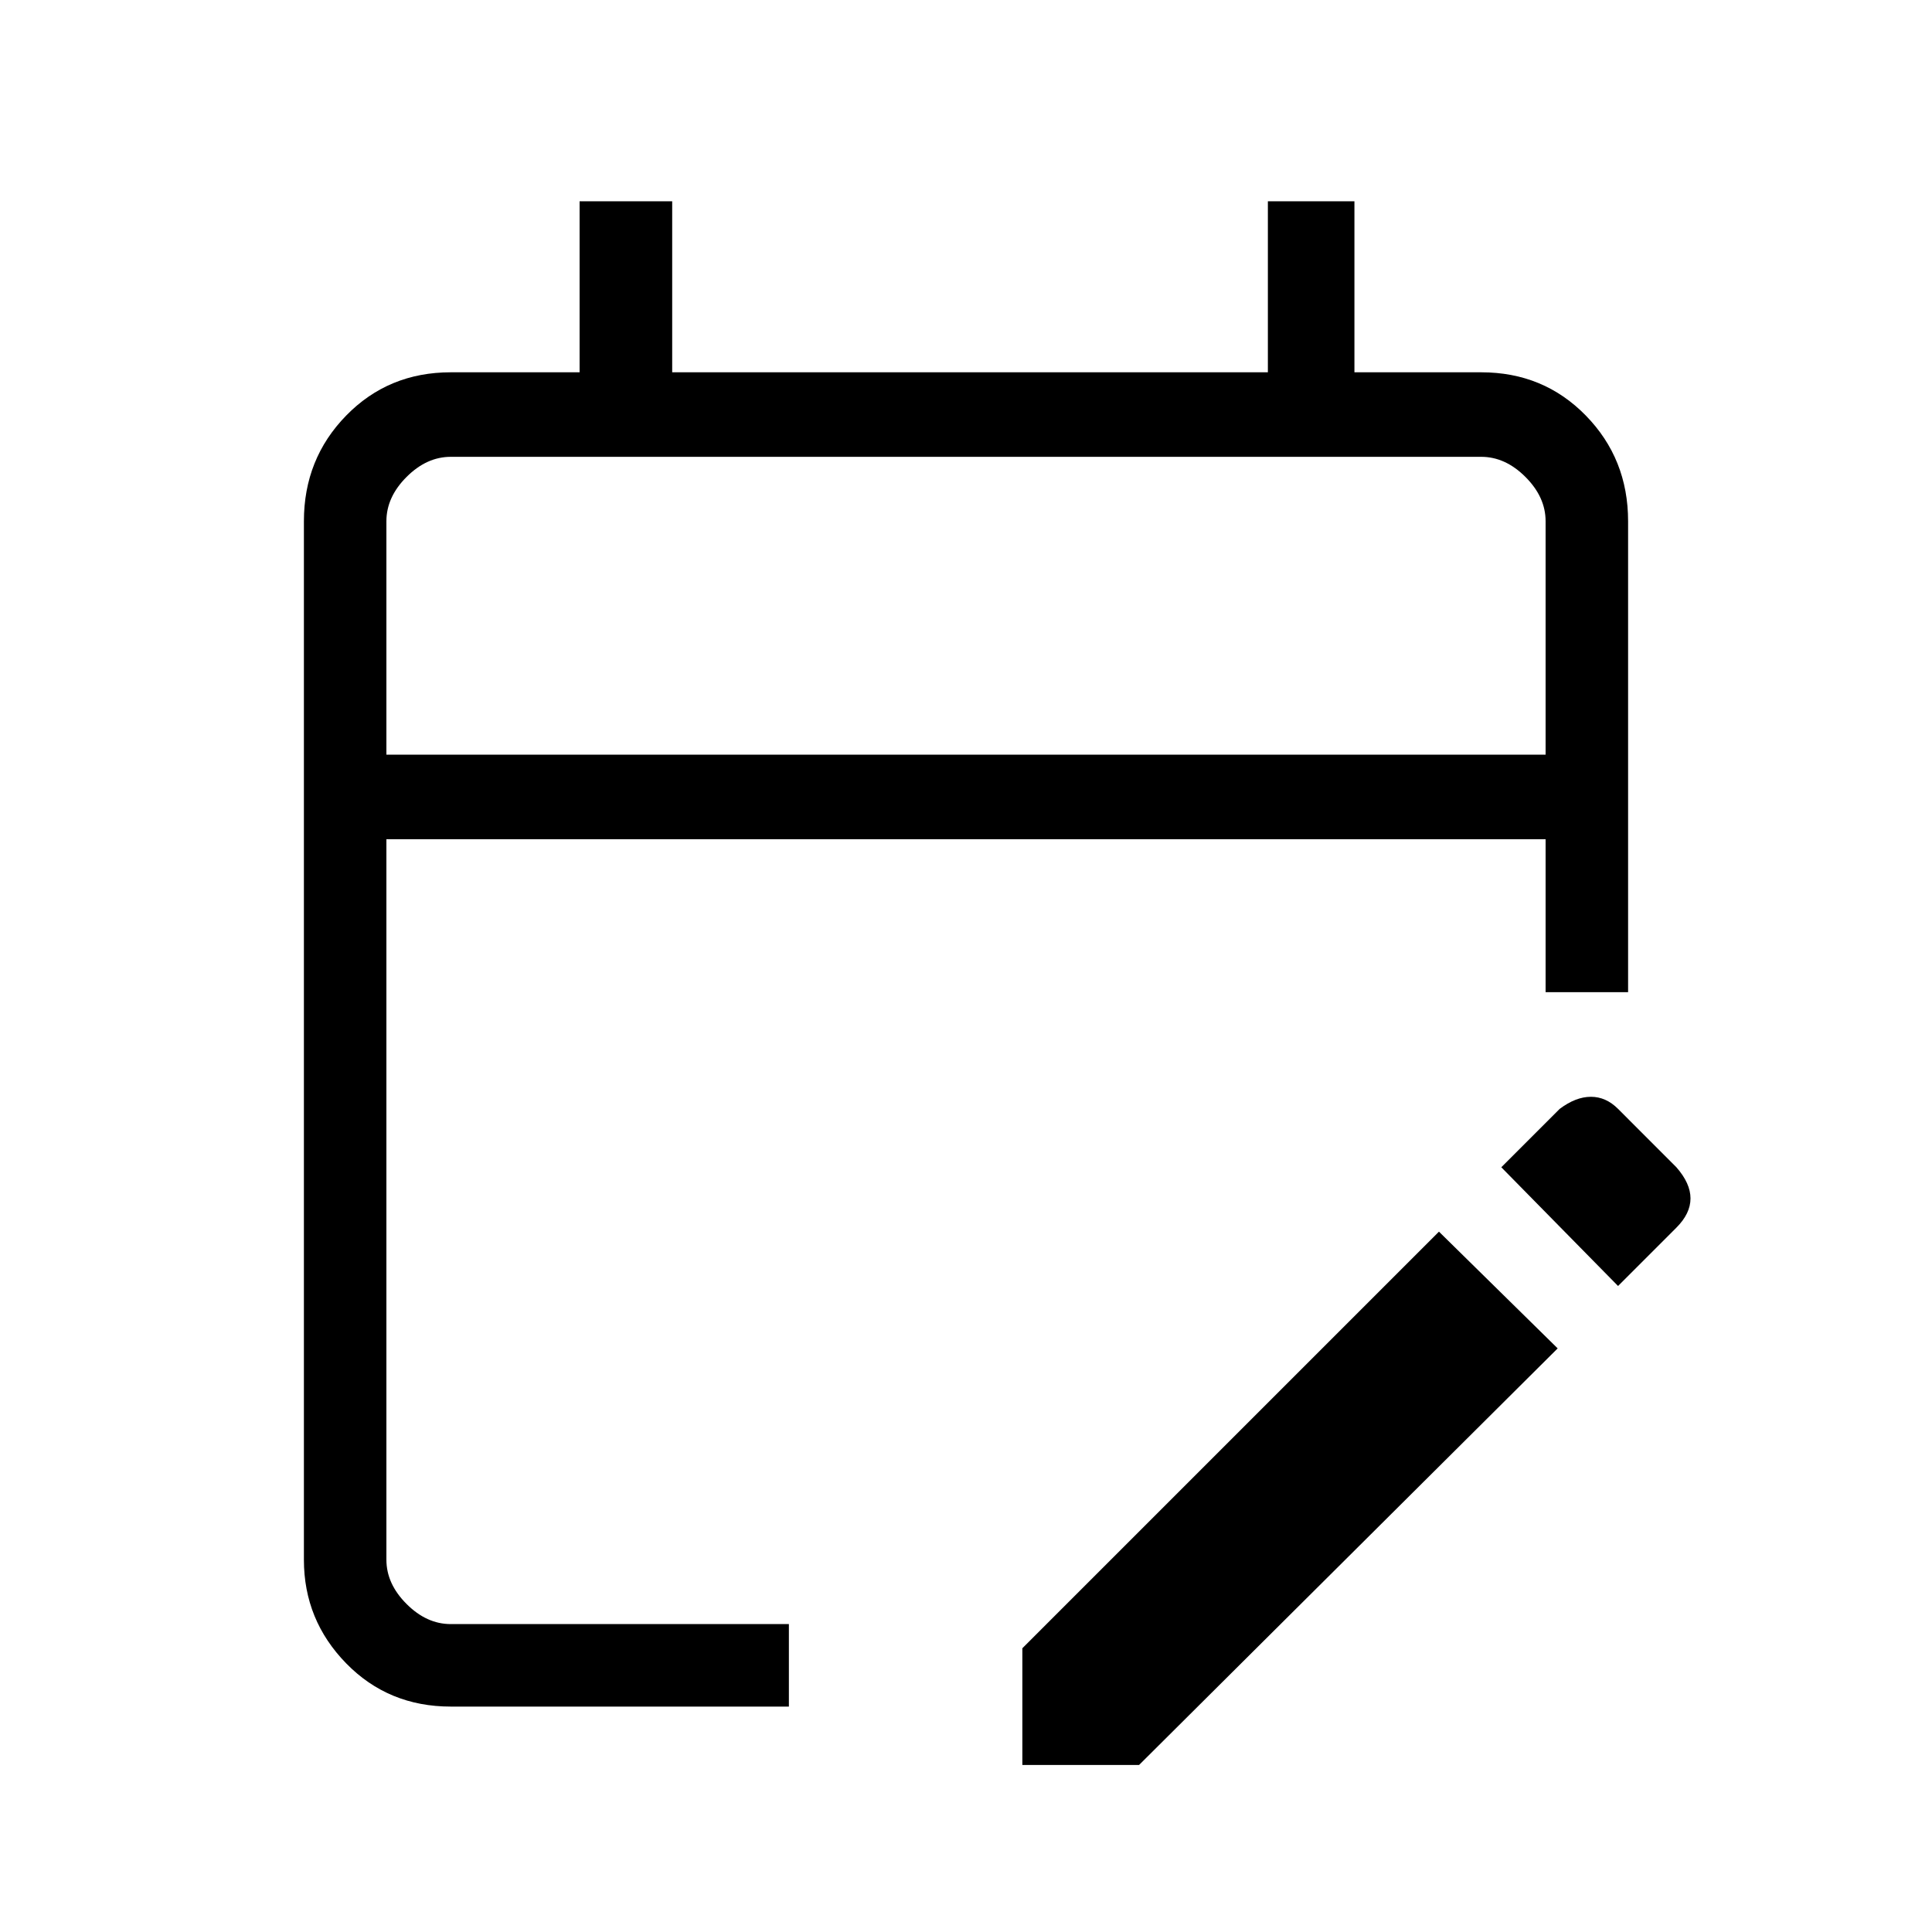 <svg xmlns="http://www.w3.org/2000/svg" height="40" width="40"><path d="M9.333 35.333q-1.291 0-2.166-.895-.875-.896-.875-2.146v-21.5q0-1.292.875-2.188.875-.896 2.166-.896H12V4.167h1.917v3.541H26.25V4.167h1.792v3.541h2.625q1.291 0 2.166.896t.875 2.188v9.75H32v-3.167H8v14.917q0 .5.417.916.416.417.916.417h7v1.708ZM33.5 26.625l-2.417-2.458 1.209-1.209q.333-.25.646-.25.312 0 .562.25l1.208 1.209q.292.333.292.645 0 .313-.292.605Zm-12.333 9.917v-2.417l8.625-8.625 2.458 2.417-8.667 8.625ZM8 15.625h24v-4.833q0-.5-.417-.917-.416-.417-.916-.417H9.333q-.5 0-.916.417-.417.417-.417.917Zm0 0V9.458v6.167Z"/></svg>